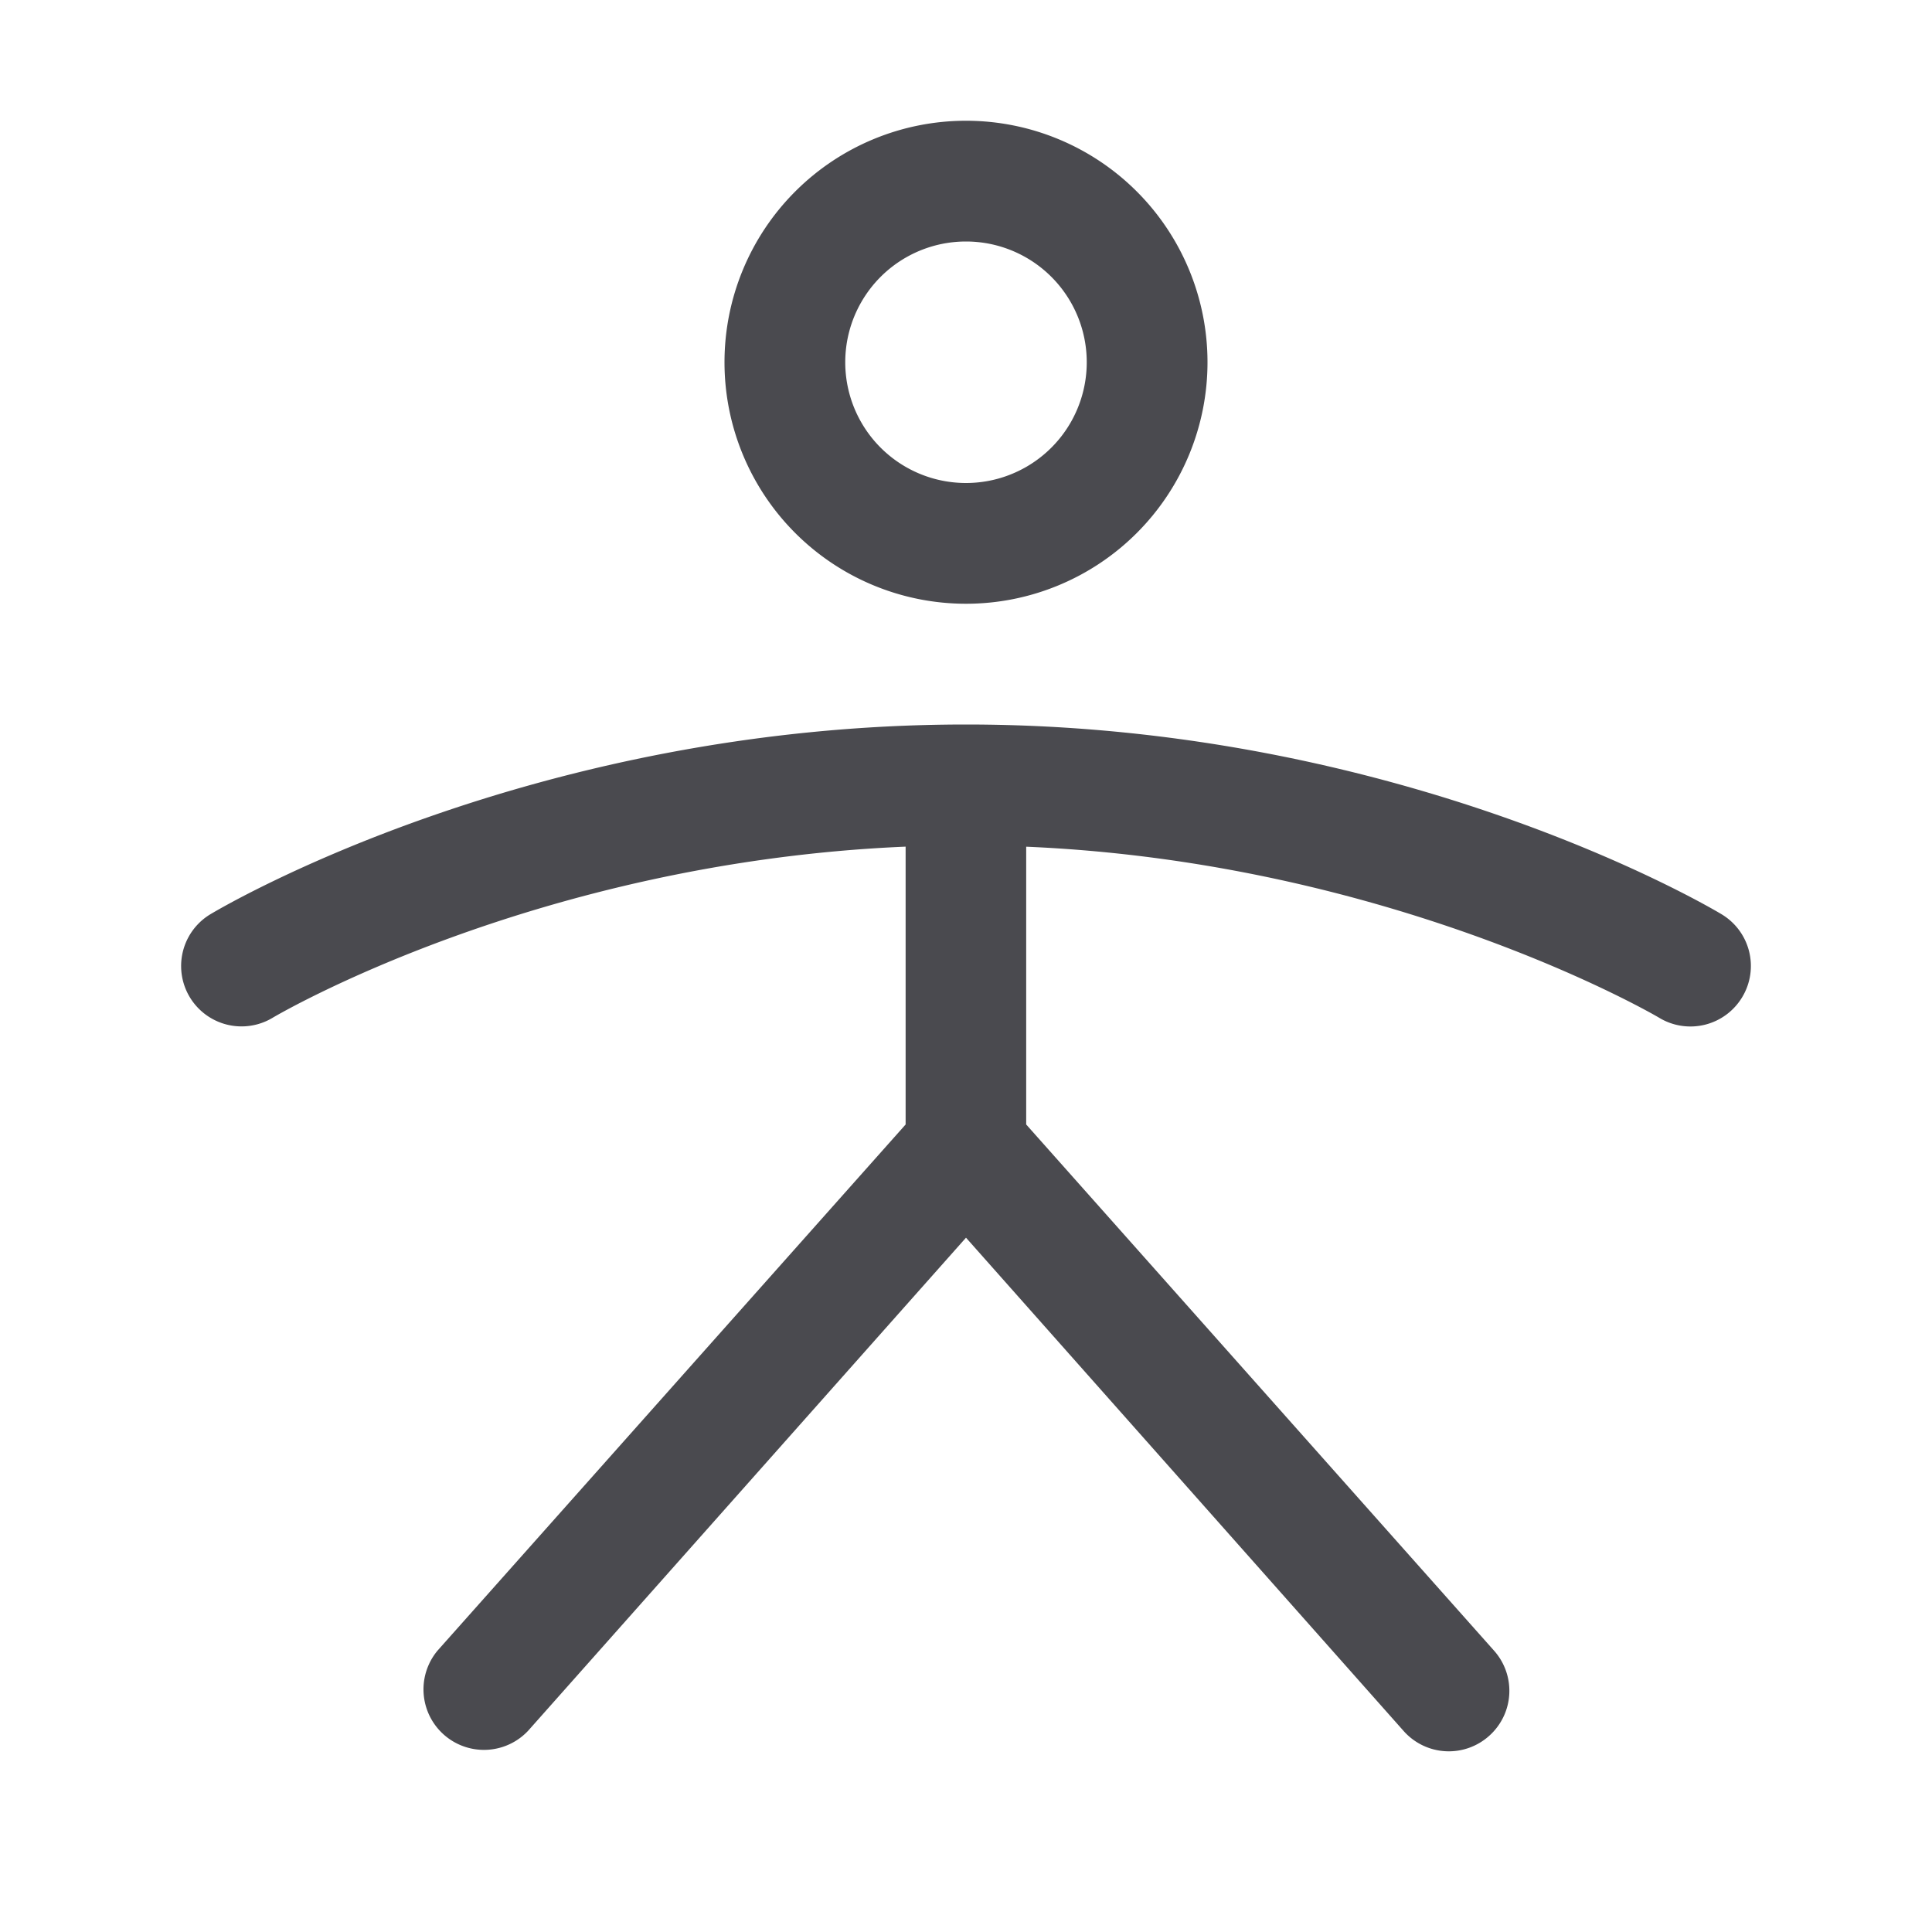 <svg xmlns="http://www.w3.org/2000/svg" width="32" height="32" fill="none" viewBox="0 0 32 32">
  <path fill="#4A4A4F" d="M16 10a4 4 0 1 0 0-8 4 4 0 0 0 0 8Zm0-6a2 2 0 1 1 0 4 2 2 0 0 1 0-4Zm12.857 12.515a1 1 0 0 1-1.375.343c-.043-.027-4.388-2.574-10.485-2.834v4.601l7.75 8.716a.999.999 0 0 1-.086 1.414 1 1 0 0 1-1.414-.086L16 20.5l-7.25 8.164a1.002 1.002 0 0 1-1.5-1.328L15 18.625v-4.602c-6.125.26-10.44 2.807-10.485 2.835a1 1 0 1 1-1.029-1.716C3.7 15.014 8.806 12 16 12c7.194 0 12.3 3.014 12.515 3.143a.999.999 0 0 1 .342 1.372Z"/>
</svg>
